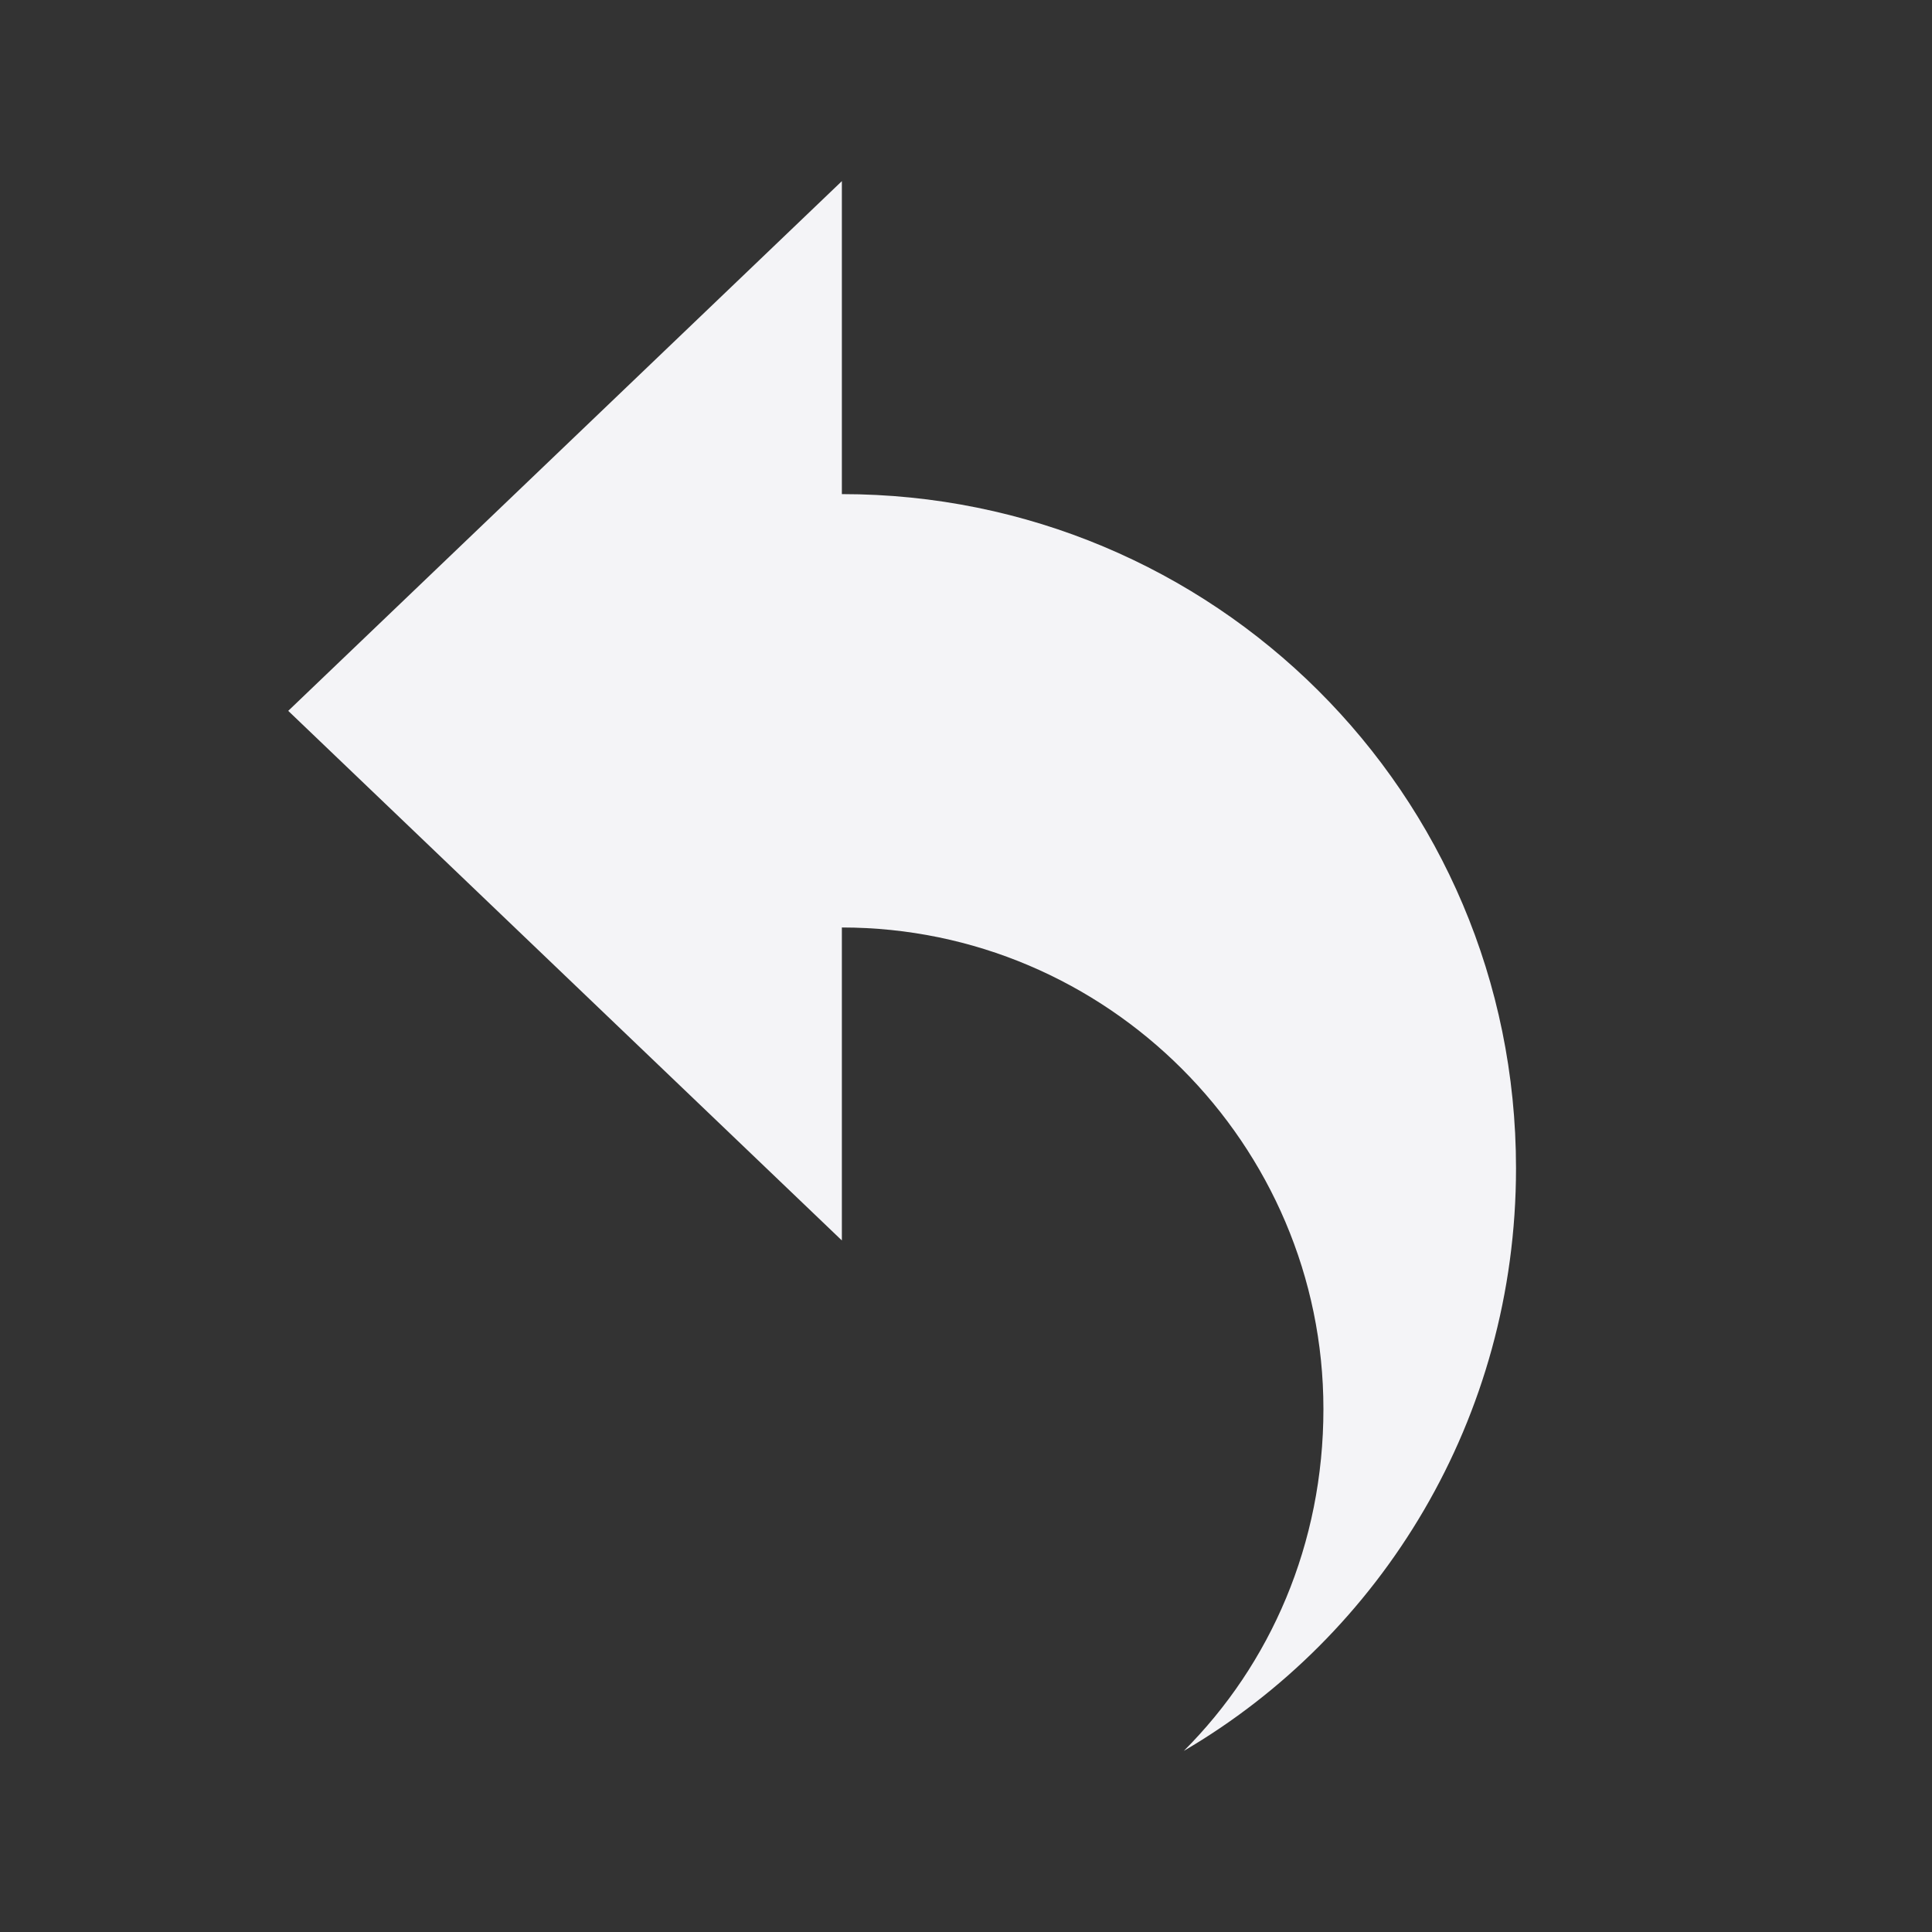 <svg xmlns="http://www.w3.org/2000/svg" style="fill-rule:evenodd;clip-rule:evenodd;stroke-linejoin:round;stroke-miterlimit:2" width="100%" height="100%" viewBox="0 0 16 16" xml:space="preserve">
 <rect x="0" y="0" width="16" height="16" fill="#333333" stroke="none"/>
 <defs>
  <style id="current-color-scheme" type="text/css">
   .ColorScheme-Text { color:#f4f4f7; } .ColorScheme-Highlight { color:#4285f4; } .ColorScheme-NeutralText { color:#ff9800; } .ColorScheme-PositiveText { color:#4caf50; } .ColorScheme-NegativeText { color:#f44336; }
  </style>
 </defs>
 <path style="fill:currentColor;" class="ColorScheme-Text" d="M6.972,4.092l0,-2.592l-4.585,4.387l4.585,4.386l0,-2.592c2.194,0 3.988,1.794 3.988,3.988c0,1.116 -0.438,2.113 -1.156,2.831c1.635,-0.957 2.751,-2.752 2.751,-4.825c0,-3.111 -2.512,-5.583 -5.583,-5.583Z"/>
</svg>
